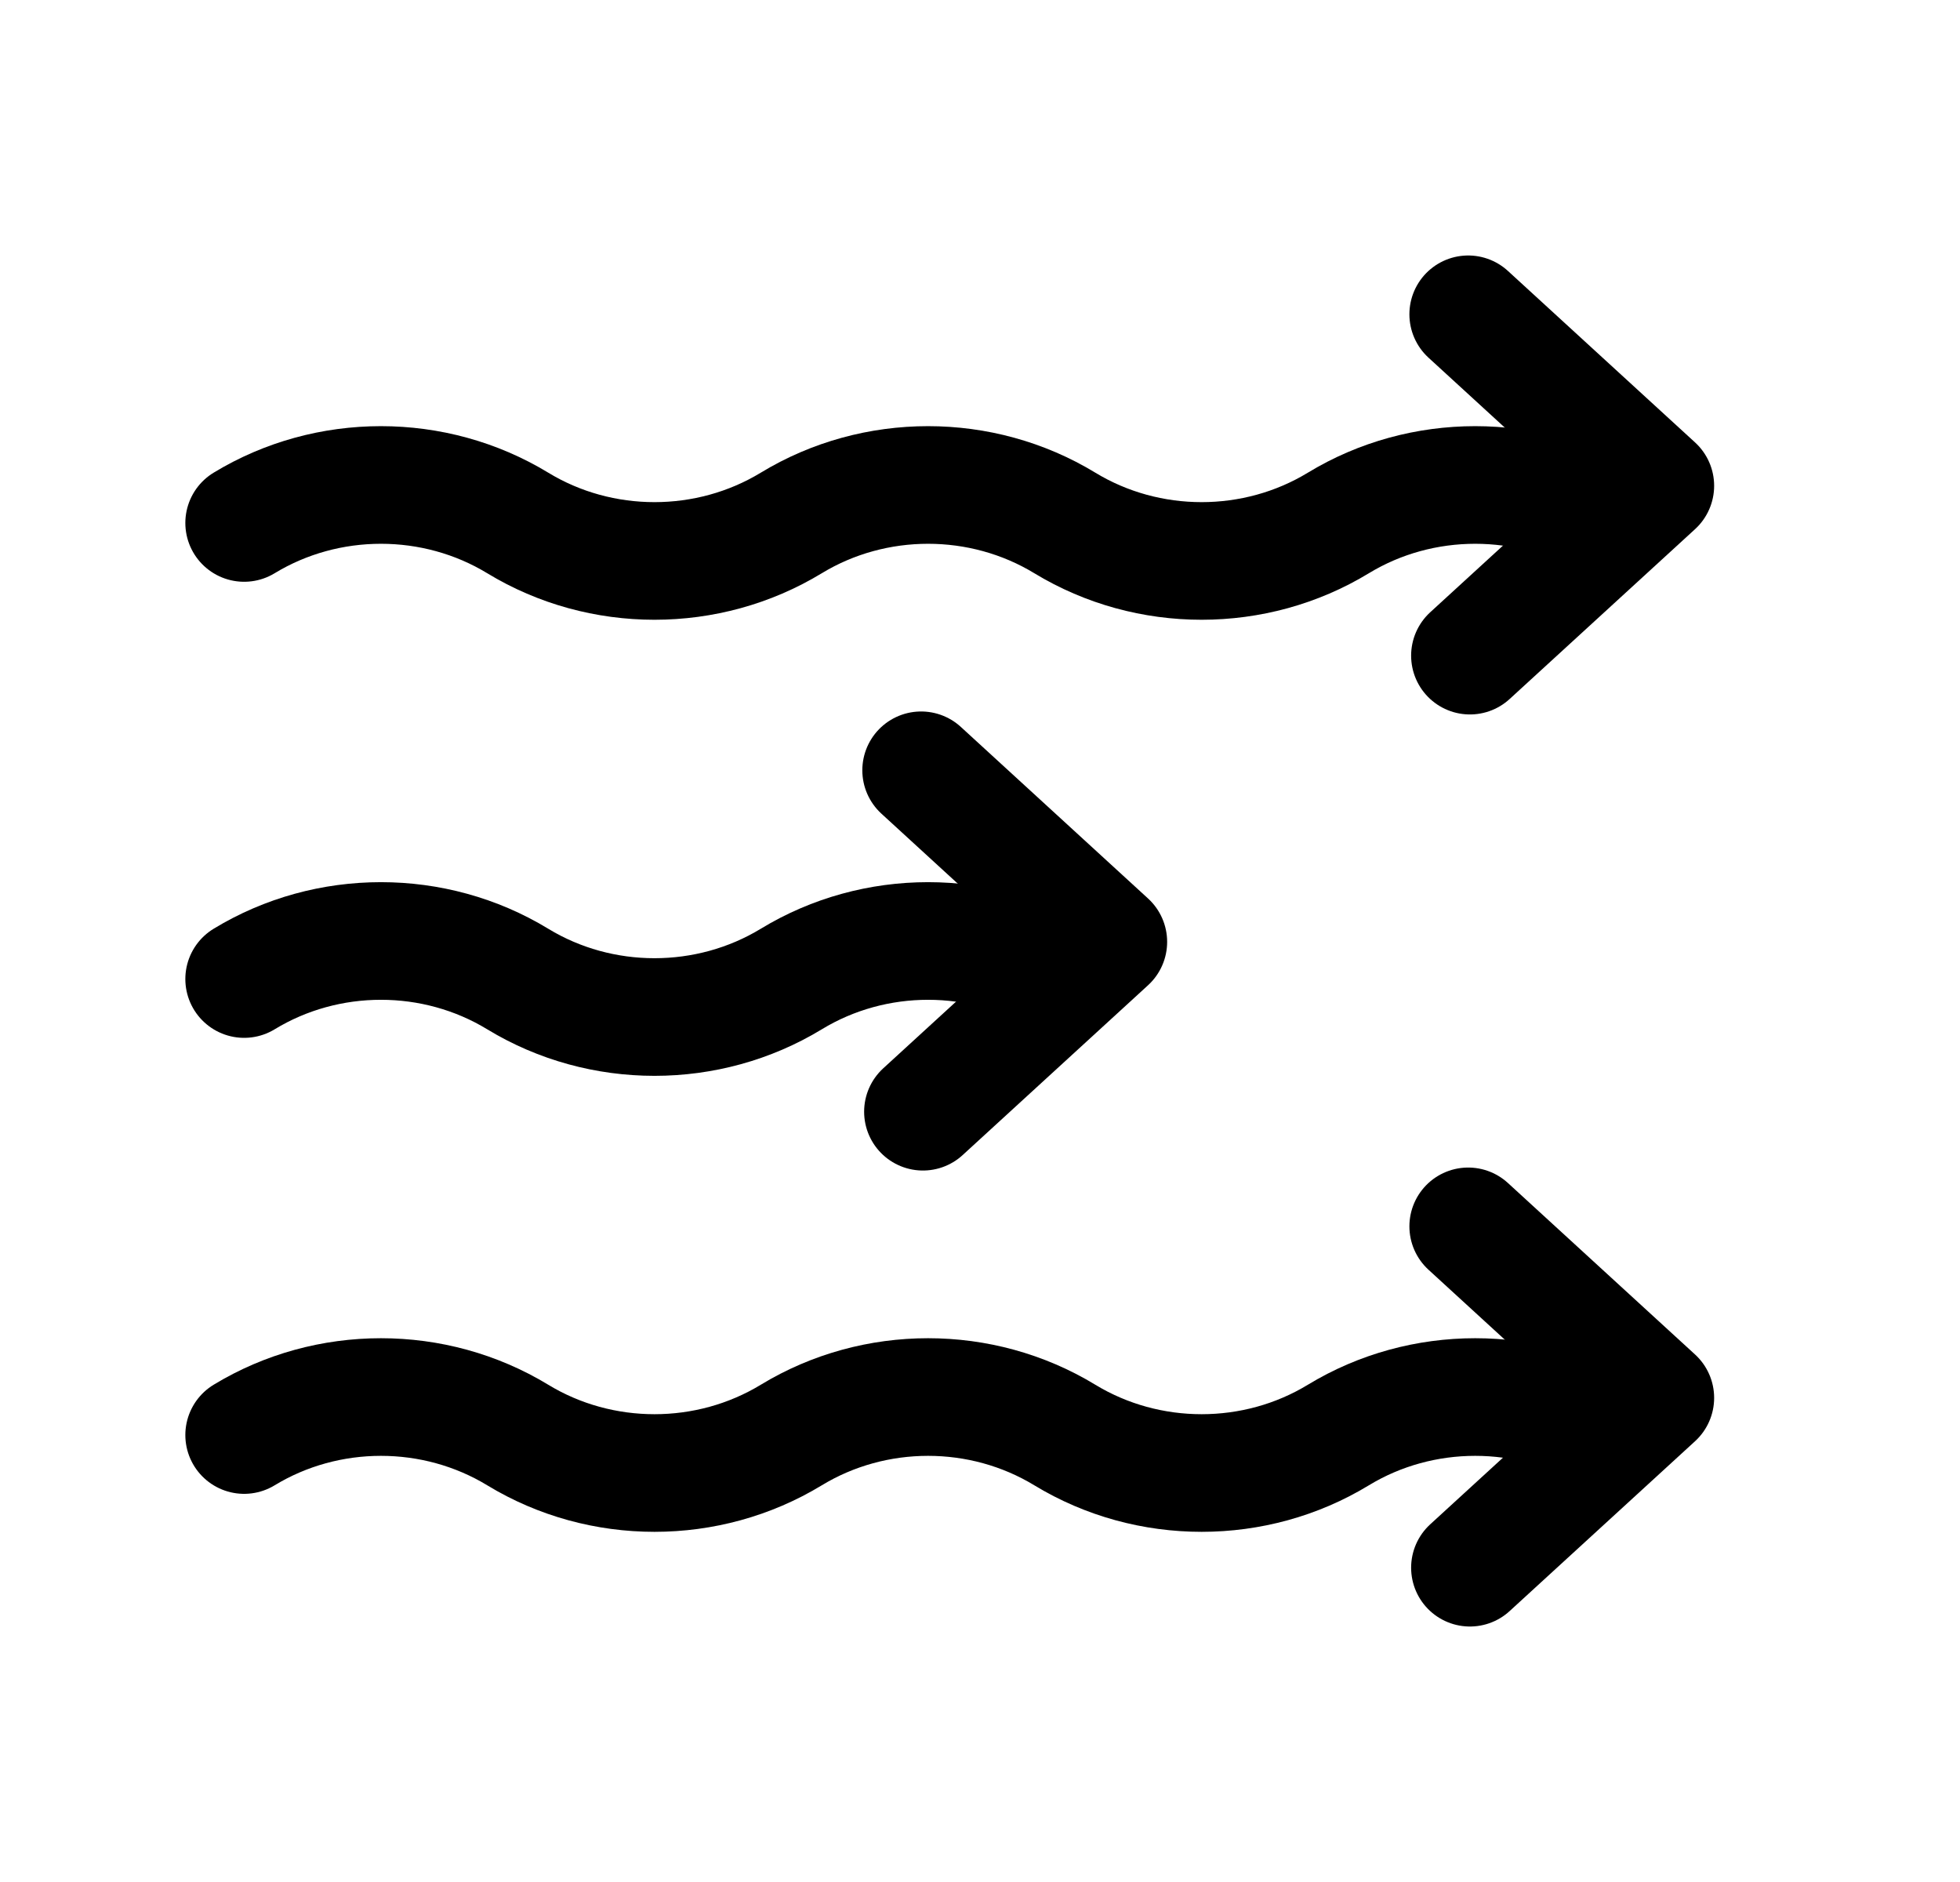 <svg width="25" height="24" viewBox="0 0 25 24" fill="none" xmlns="http://www.w3.org/2000/svg">
<path d="M20.561 6.669C19.498 6.023 18.134 6.023 17.071 6.669C16.009 7.315 14.645 7.315 13.582 6.669C12.519 6.023 11.156 6.023 10.093 6.669C9.03 7.315 7.666 7.315 6.604 6.669C5.541 6.023 4.177 6.023 3.114 6.669" stroke="black" stroke-width="1.5" stroke-linecap="round" stroke-linejoin="round"/>
<path d="M3.114 12.485C4.177 11.838 5.541 11.838 6.604 12.485C7.666 13.131 9.03 13.131 10.093 12.485C11.156 11.838 12.519 11.838 13.582 12.485" stroke="black" stroke-width="1.5" stroke-linecap="round" stroke-linejoin="round"/>
<path d="M20.561 18.3C19.498 17.654 18.134 17.654 17.071 18.3C16.009 18.946 14.645 18.946 13.582 18.3C12.519 17.654 11.156 17.654 10.093 18.3C9.03 18.946 7.666 18.946 6.604 18.3C5.541 17.654 4.177 17.654 3.114 18.3" stroke="black" stroke-width="1.5" stroke-linecap="round" stroke-linejoin="round"/>
<path d="M18.749 8.361L21.114 6.195L18.727 4.008" stroke="black" stroke-width="1.5" stroke-linecap="round" stroke-linejoin="round"/>
<path d="M18.749 19.992L21.114 17.826L18.727 15.639" stroke="black" stroke-width="1.5" stroke-linecap="round" stroke-linejoin="round"/>
<path d="M11.772 14.177L14.137 12.011L11.749 9.823" stroke="black" stroke-width="1.5" stroke-linecap="round" stroke-linejoin="round"/>
</svg>